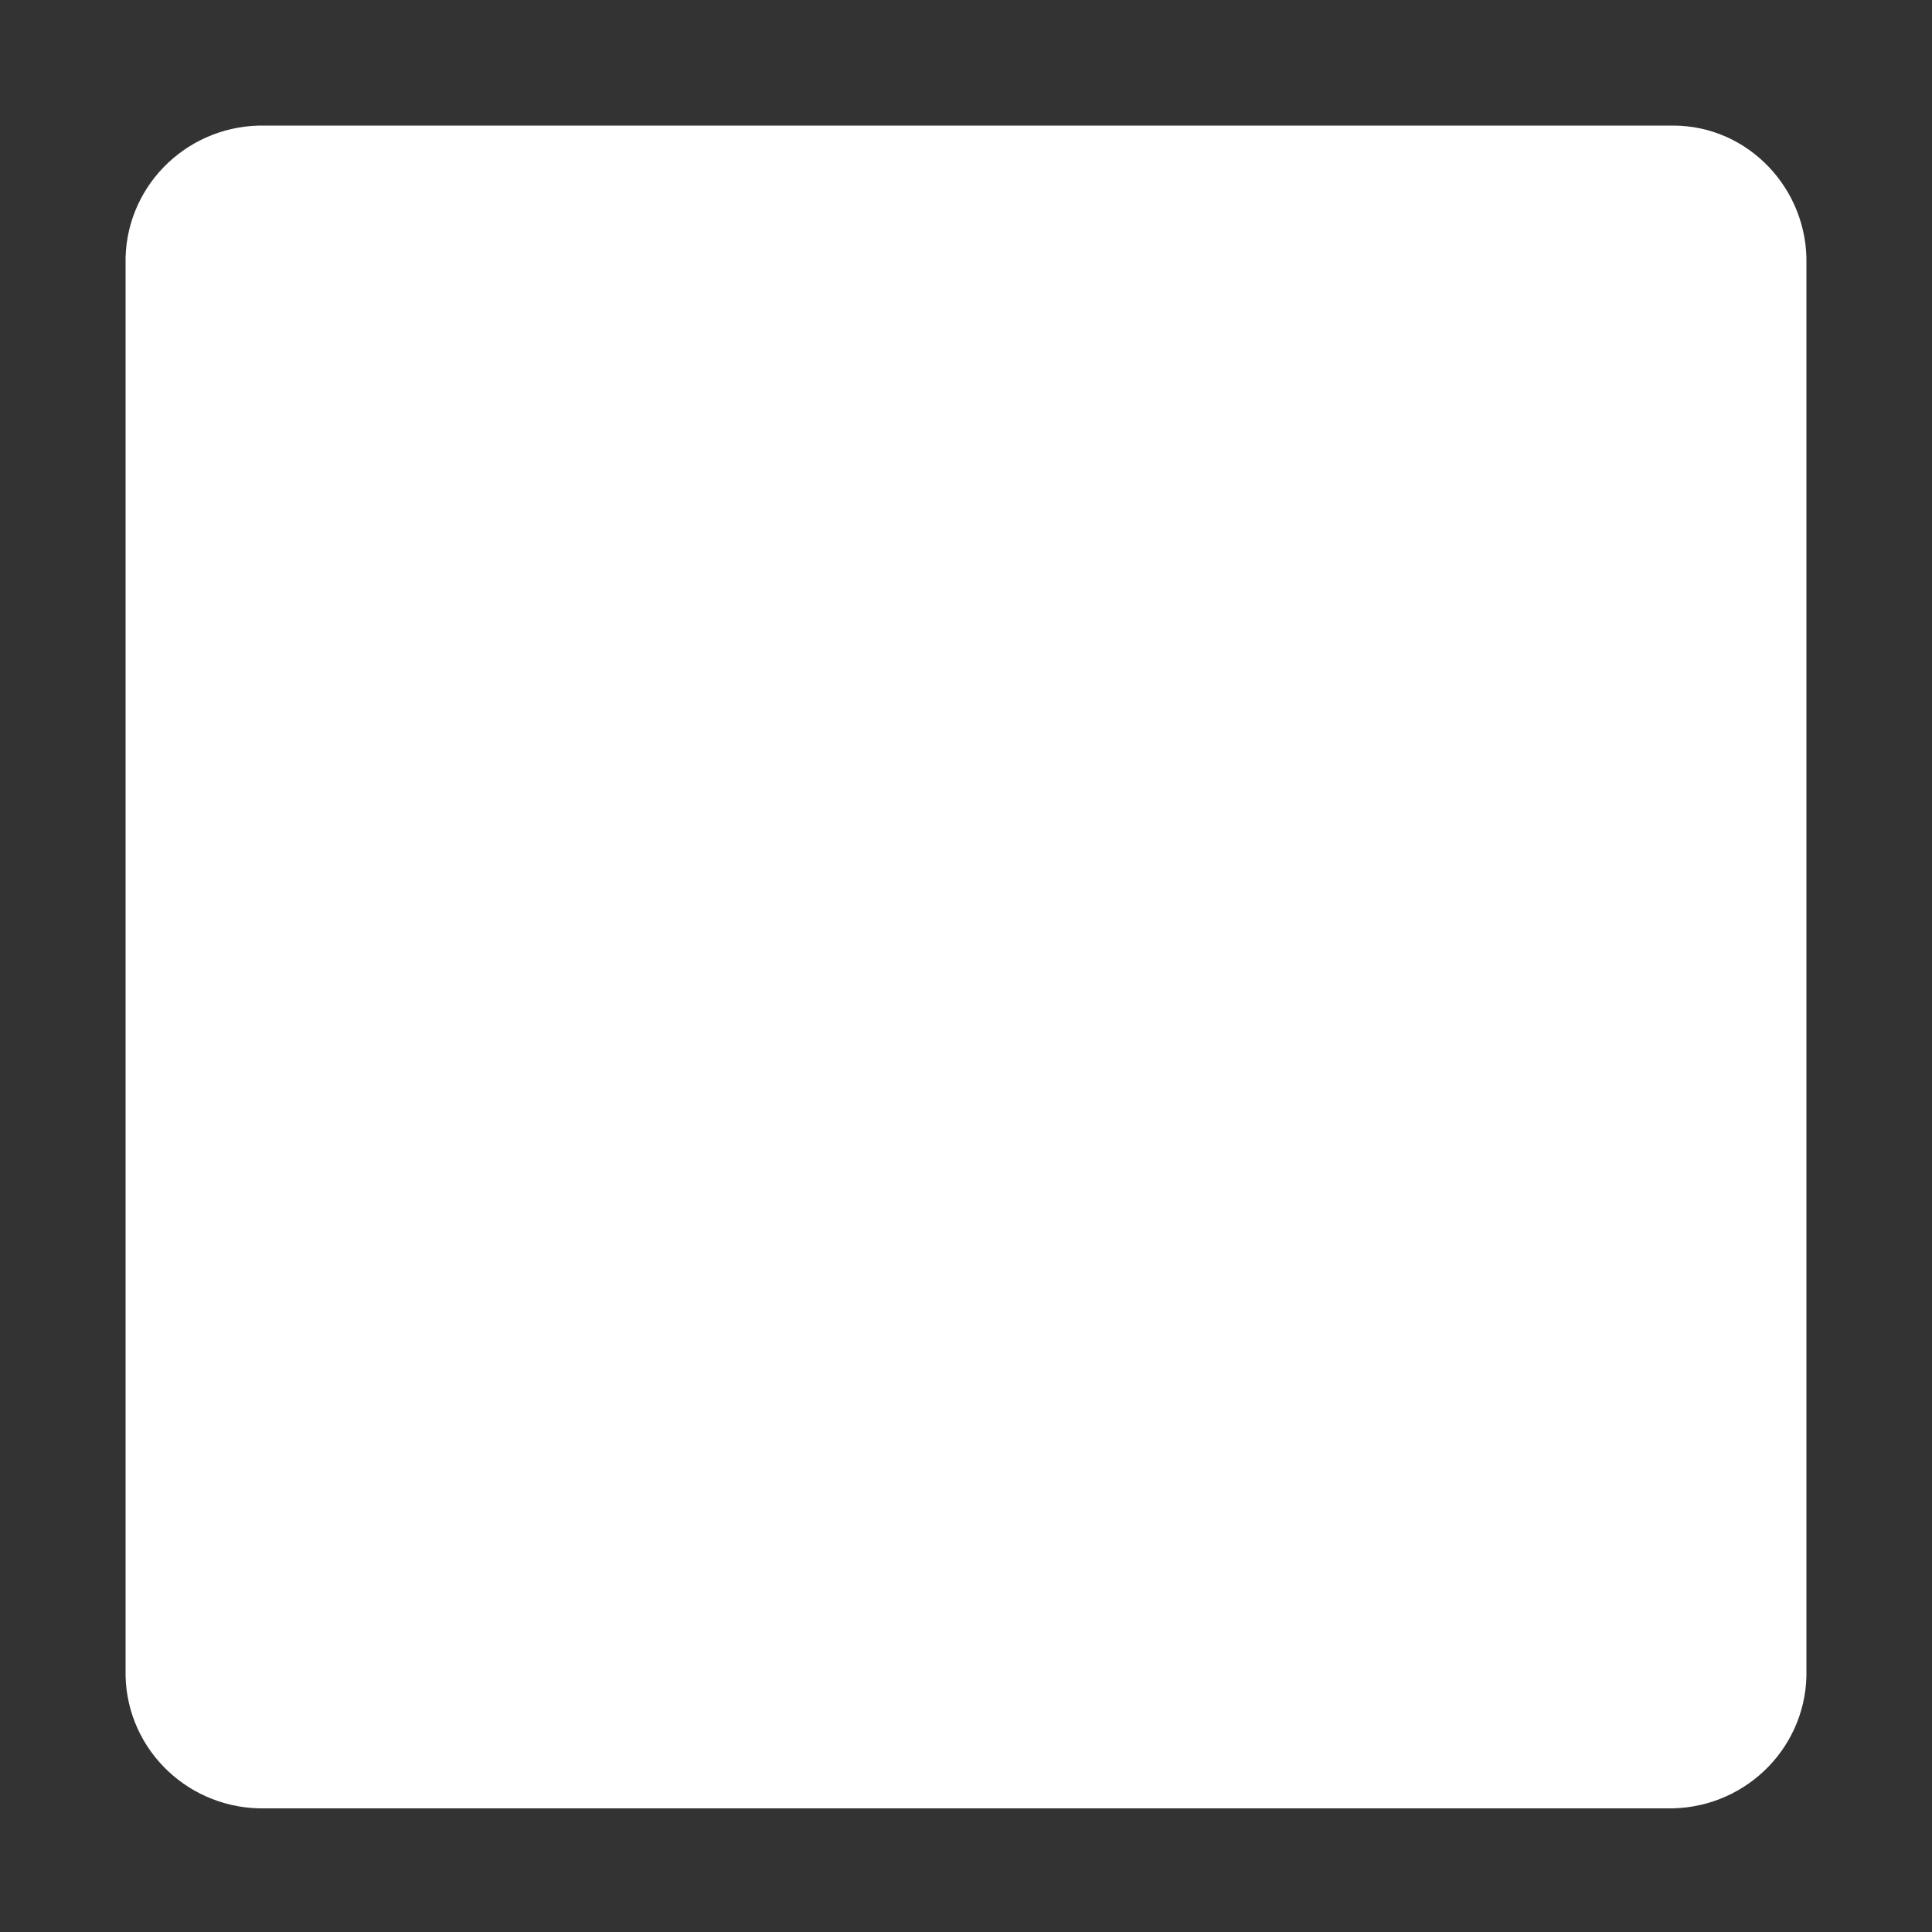 <svg id="Layer_1" data-name="Layer 1" xmlns="http://www.w3.org/2000/svg" width="100" height="100" viewBox="0 0 100 100">
<rect x="0" y="0" width="100" height="100" fill="#333333" stroke="none"/>
<style type="text/css">
	.st0{fill:#FFFFFF;}
</style>
<g>
	<path class="st0" d="M86.6,6.5H13.4c-3.9,0.1-7,3.3-6.9,7.2v72.7c-0.1,3.9,3,7.1,6.9,7.2h73.2c3.9-0.1,7-3.3,6.9-7.2V13.7
		C93.6,9.8,90.5,6.5,86.6,6.5z"/>
	<path class="st0" d="M26.3,33.8c-5-0.1-9-4.3-9-9.3c-0.1-5,3.9-9.2,9-9.3c5,0.1,9.1,4.3,9,9.3C35.4,29.5,31.4,33.7,26.3,33.8z"/>
	<path class="st0" d="M74.7,83.5c-5.1,0.2-9.5-3.8-9.7-8.9c-0.2-5.1,3.8-9.5,8.9-9.7c5.1-0.2,9.5,3.8,9.7,8.9c0,0.1,0,0.2,0,0.4
		C83.8,79.2,79.8,83.4,74.7,83.5z"/>
	<path class="st0" d="M74.2,34c-5-0.1-9-4.3-9-9.3c-0.2-4.9,3.7-9.1,8.6-9.3c4.9-0.2,9.1,3.7,9.3,8.6c0,0.2,0,0.5,0,0.7
		C83.2,29.7,79.2,33.9,74.2,34z"/>
	<path class="st0" d="M26.6,83.3c-5.1-0.2-9.1-4.5-8.9-9.7c0.2-4.9,4.1-8.8,8.9-8.9c5.1,0.2,9.1,4.5,9,9.6
		C35.3,79.2,31.4,83.1,26.6,83.3z"/>
</g>
</svg>
